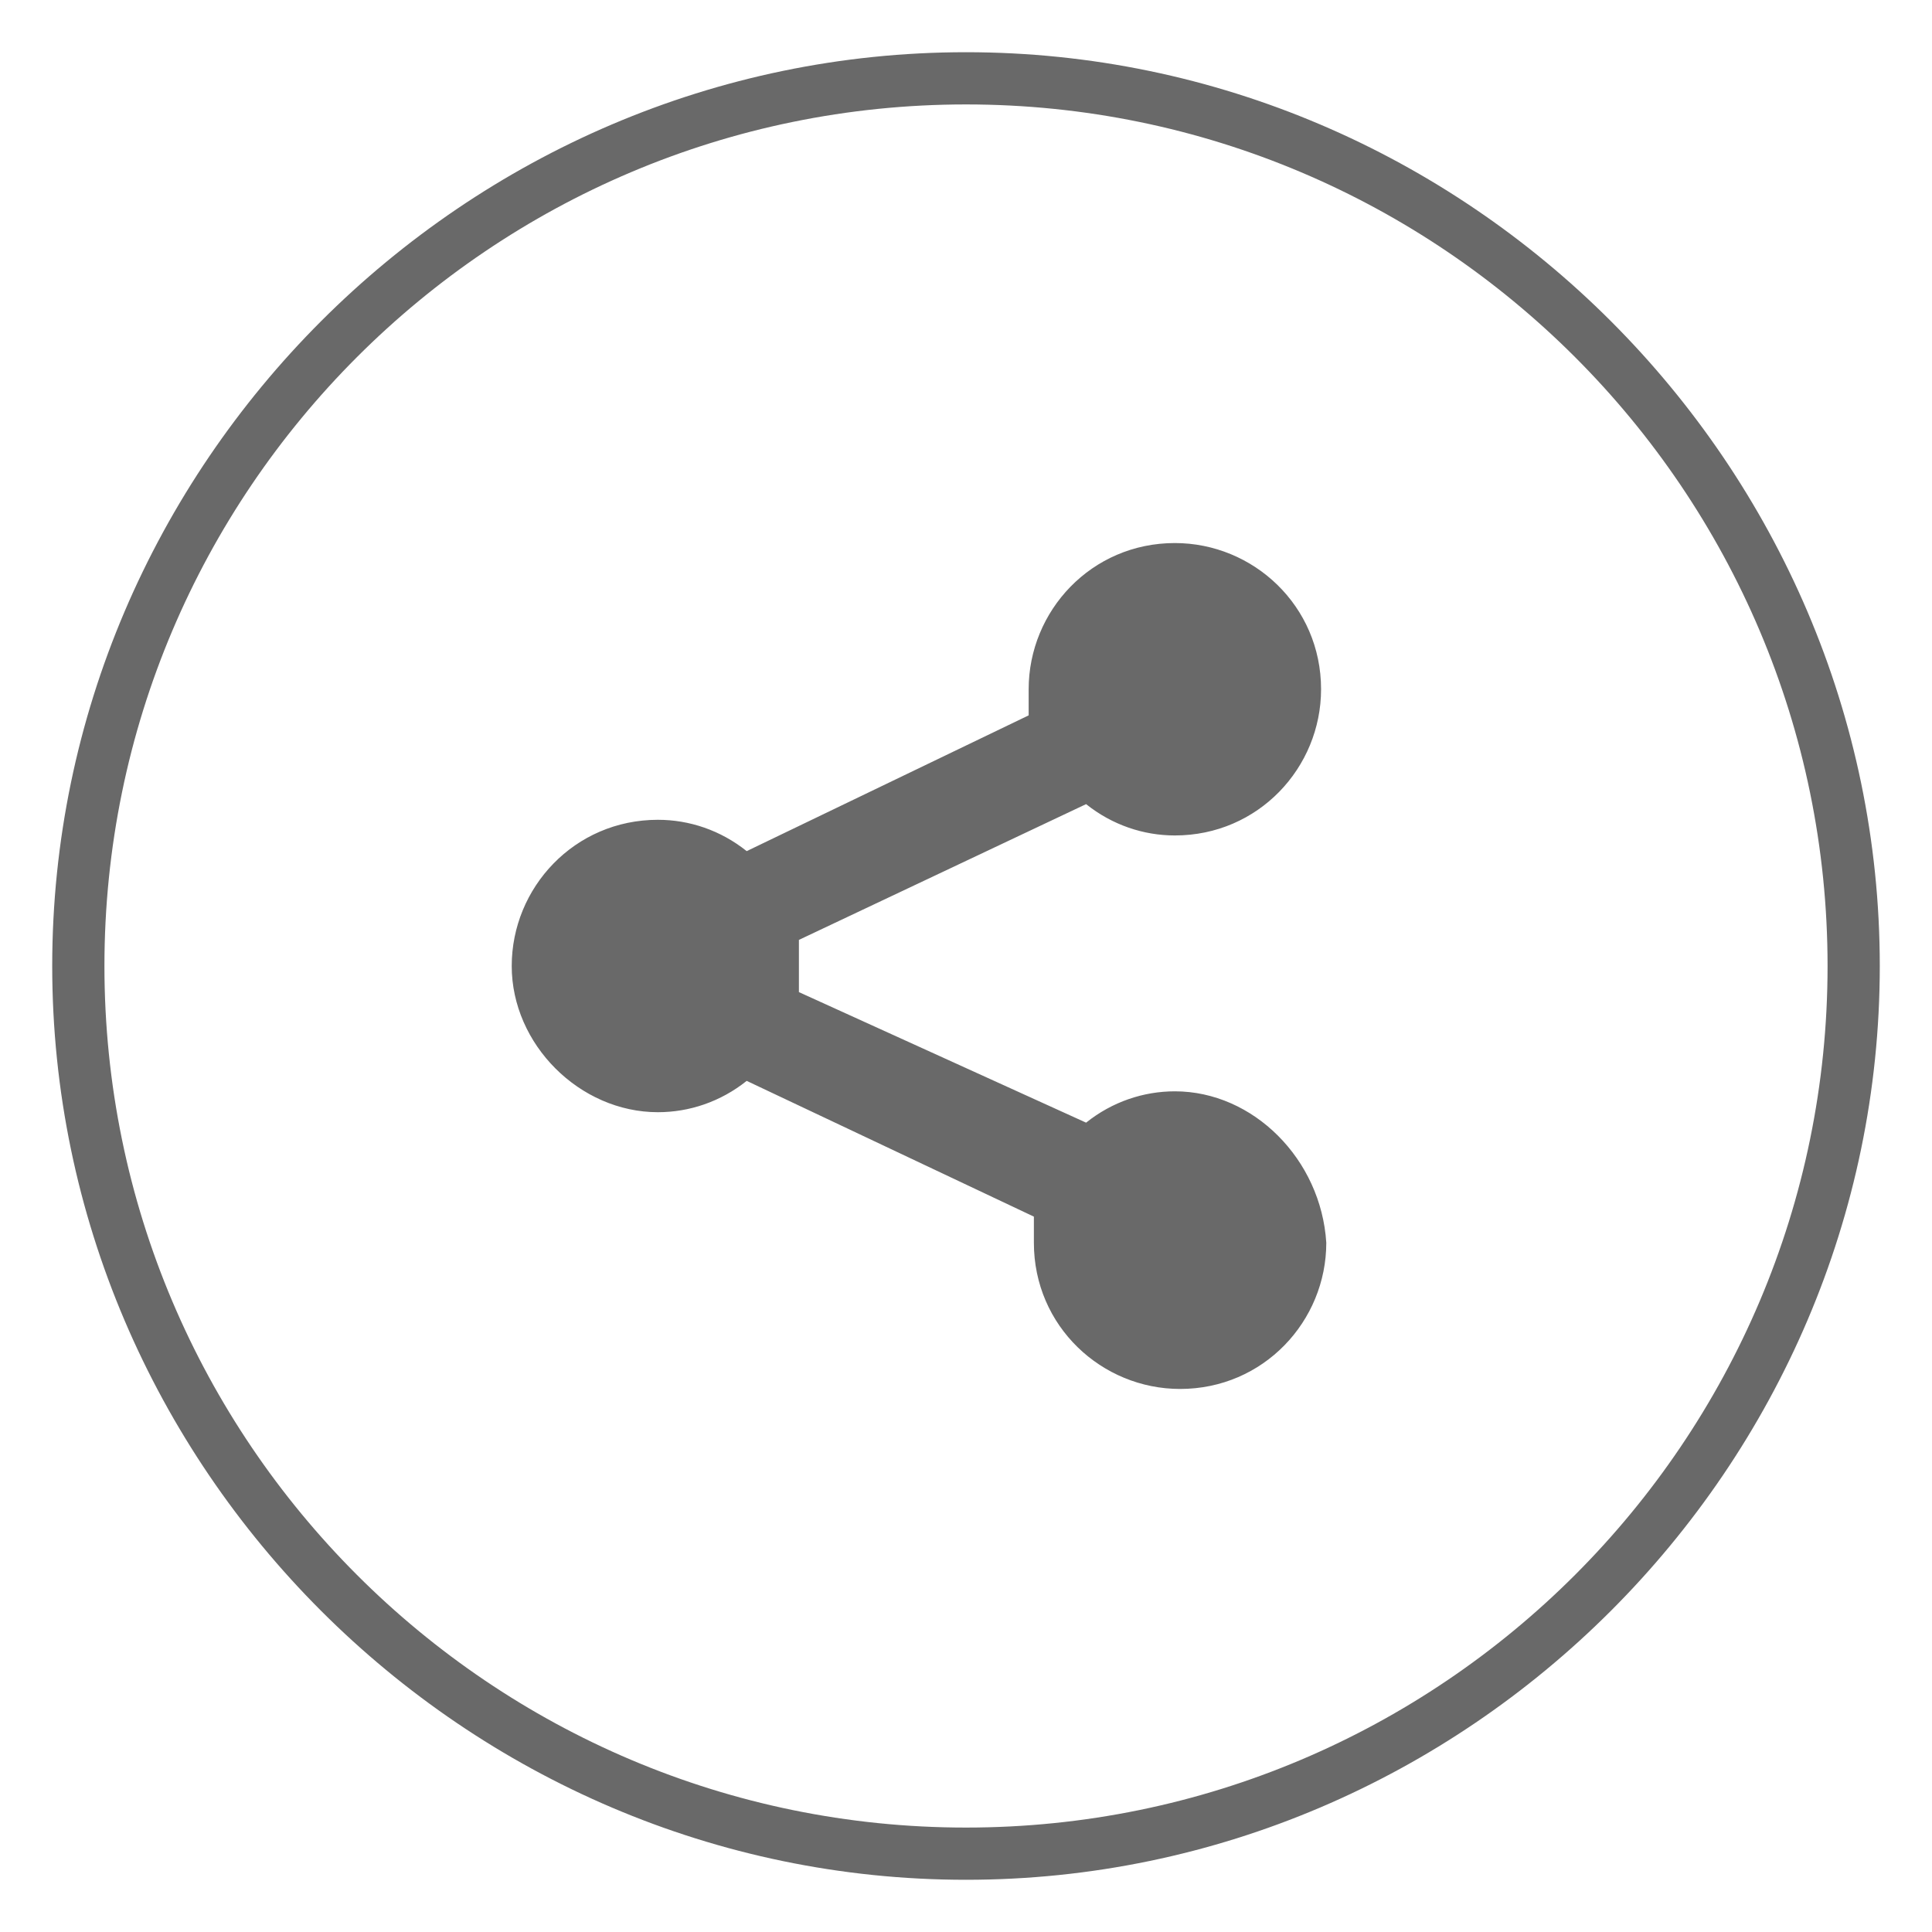<svg xmlns="http://www.w3.org/2000/svg" width="37" height="37" viewBox="0 0 37 37"><path fill="#696969" d="M18.5 36C8.9 36 1 28.1 1 18.5S8.9 1 18.5 1 36 8.9 36 18.5 28.1 36 18.5 36zm0-34C9.4 2 2 9.4 2 18.5S9.4 35 18.5 35 35 27.6 35 18.5 27.6 2 18.5 2z"/><path fill="#696969" d="M22.5 20.9c-.6 0-1.2.2-1.7.6L15.3 19v-.5-.5l5.5-2.6c.5.4 1.1.6 1.7.6 1.6 0 2.8-1.3 2.8-2.8 0-1.6-1.3-2.8-2.8-2.8-1.6 0-2.8 1.3-2.8 2.8v.5l-5.4 2.6c-.5-.4-1.1-.6-1.7-.6-1.6 0-2.8 1.3-2.8 2.8s1.3 2.8 2.8 2.8c.6 0 1.2-.2 1.7-.6l5.5 2.6v.5c0 1.6 1.3 2.8 2.8 2.8 1.6 0 2.8-1.3 2.8-2.8-.1-1.6-1.4-2.9-2.9-2.9z"/></svg>